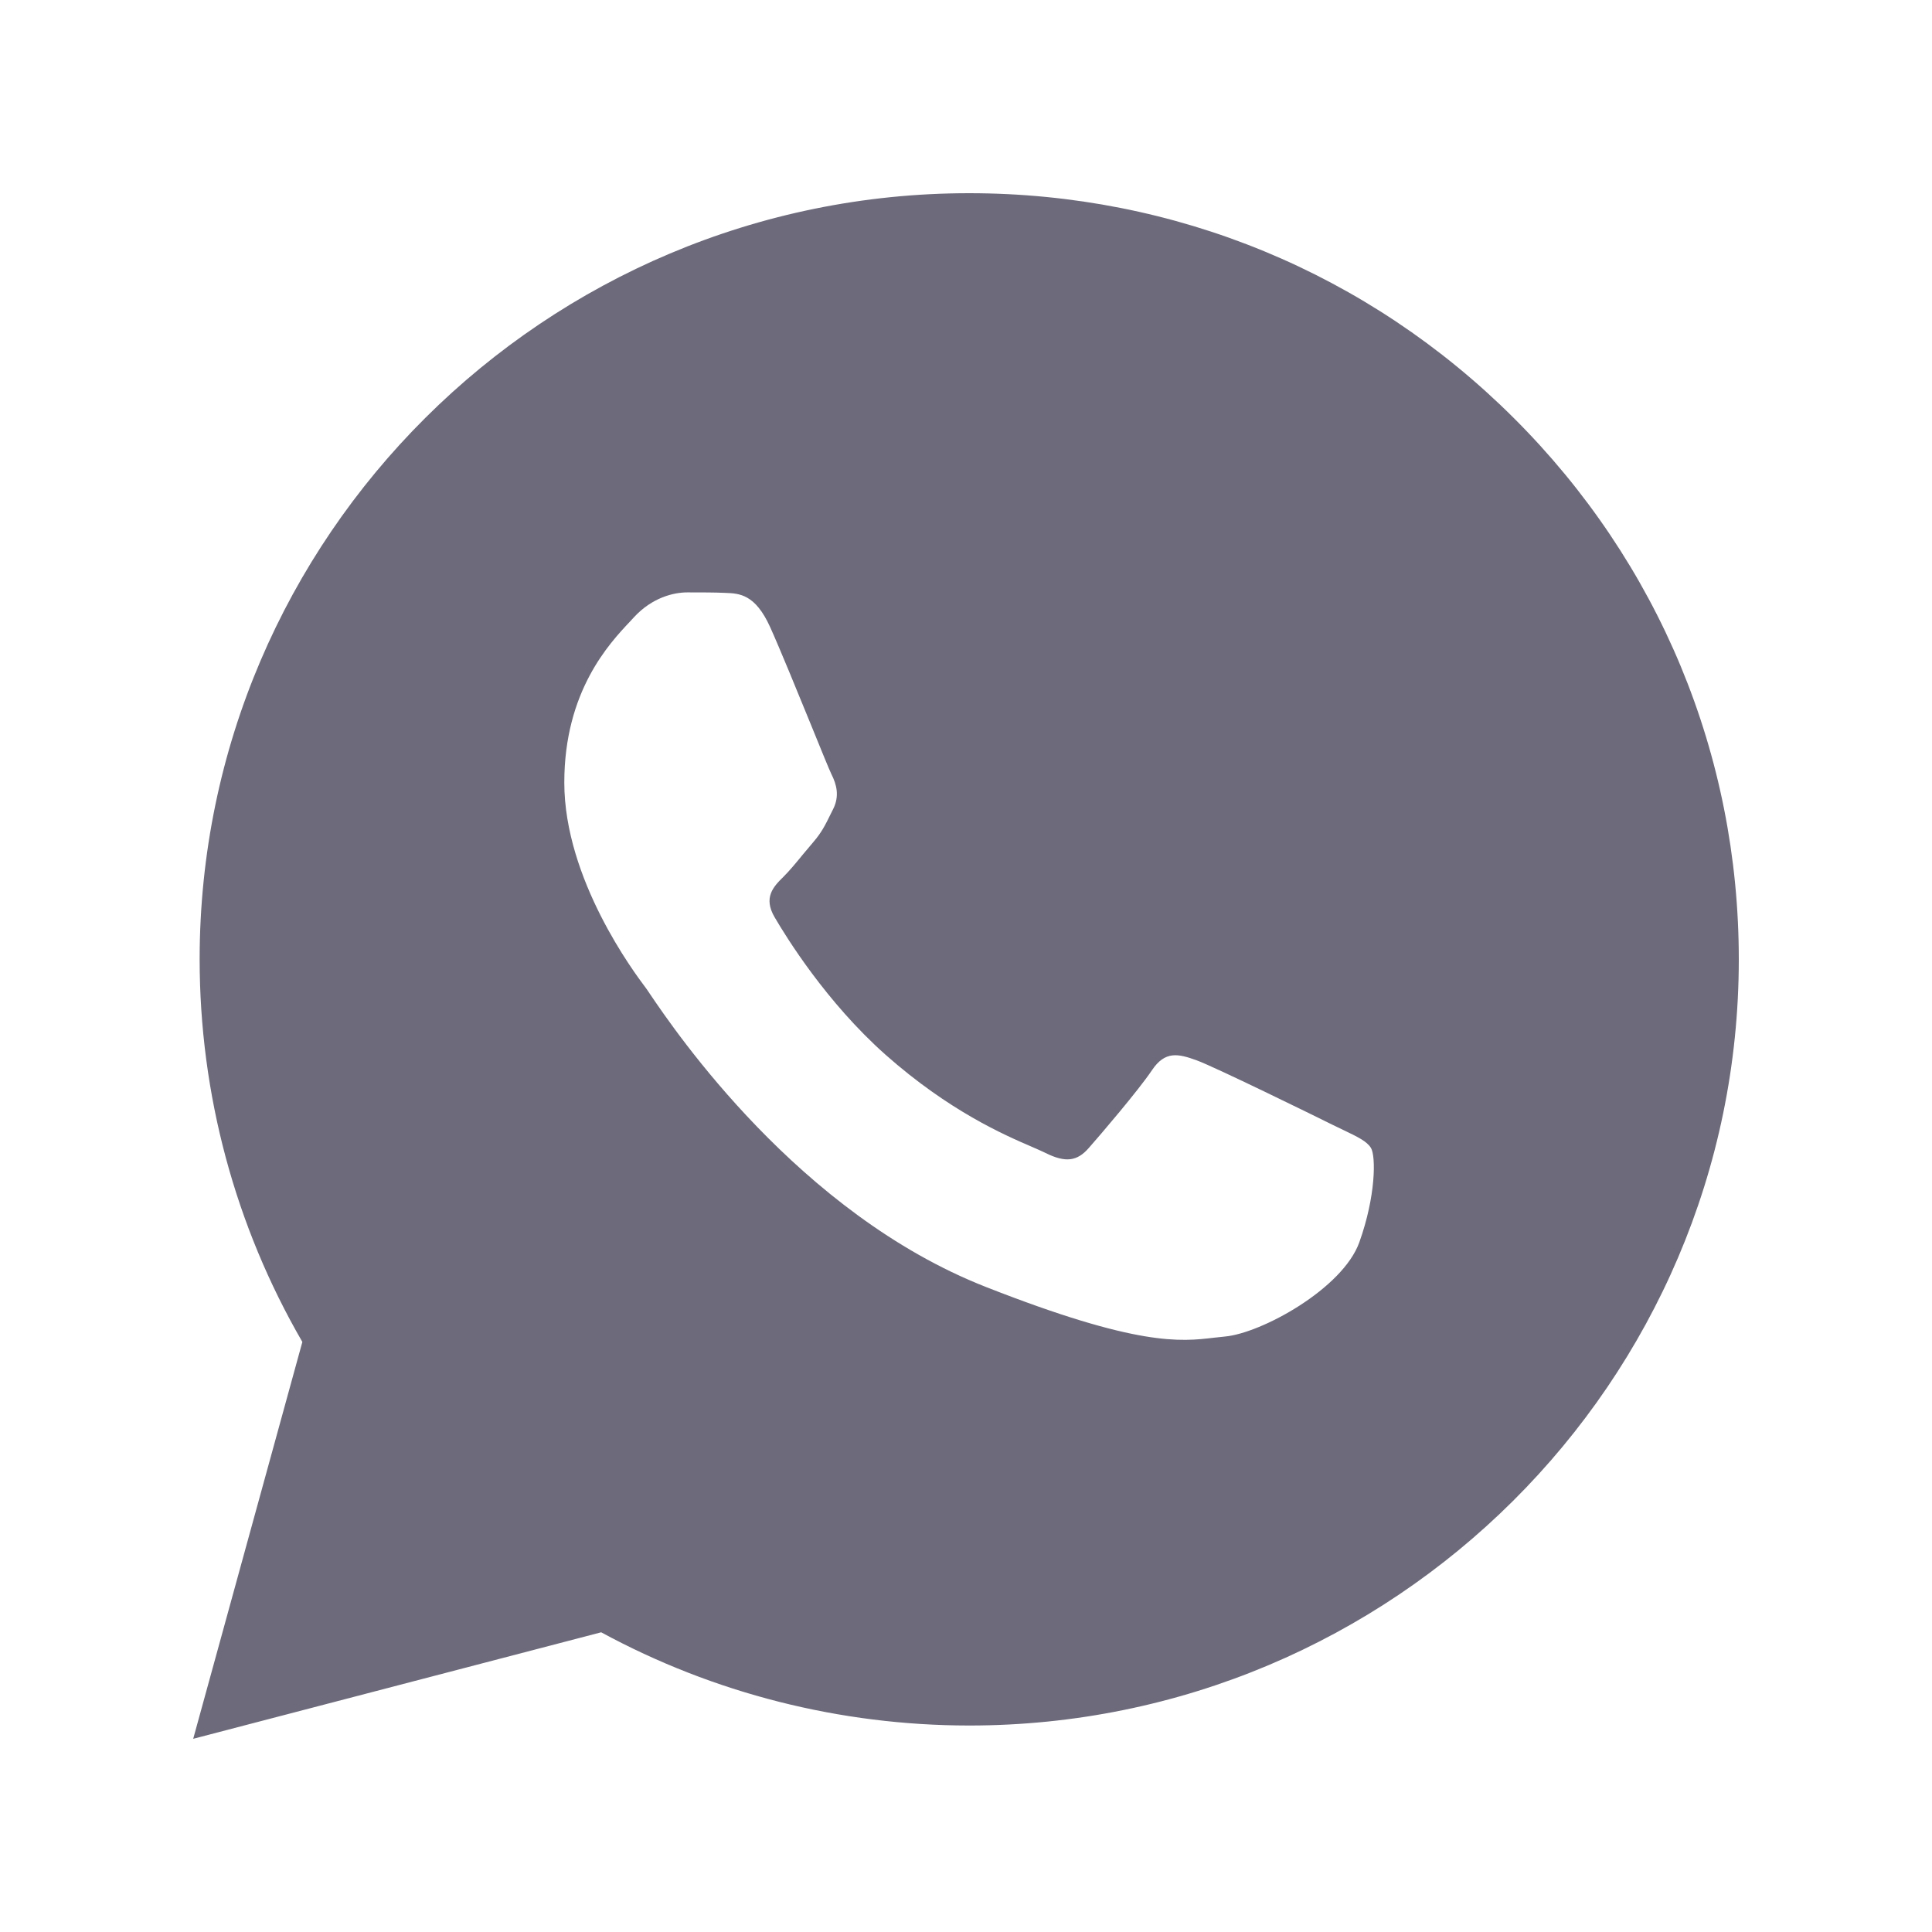 <svg width="24" height="24" viewBox="0 0 24 24" fill="none" xmlns="http://www.w3.org/2000/svg">
<path fill-rule="evenodd" clip-rule="evenodd" d="M3.756 16.67C2.92 15.227 2.48 13.59 2.48 11.914L2.48 11.914C2.482 6.668 6.771 2.4 12.04 2.4C14.598 2.401 16.998 3.392 18.802 5.19C20.608 6.989 21.601 9.379 21.6 11.921C21.598 17.167 17.309 21.435 12.04 21.435H12.036C10.436 21.434 8.864 21.035 7.468 20.277L2.4 21.6L3.756 16.67ZM9.01 7.365C9.186 7.372 9.381 7.38 9.567 7.79L9.567 7.79C9.693 8.07 9.906 8.592 10.076 9.008C10.201 9.316 10.303 9.566 10.329 9.619C10.391 9.742 10.432 9.886 10.35 10.05C10.338 10.075 10.326 10.098 10.315 10.12C10.253 10.246 10.208 10.339 10.103 10.461C10.062 10.509 10.019 10.561 9.976 10.612C9.891 10.716 9.806 10.819 9.732 10.892C9.607 11.015 9.479 11.149 9.623 11.395C9.767 11.641 10.264 12.448 10.999 13.101C11.79 13.802 12.476 14.099 12.825 14.249C12.893 14.279 12.949 14.303 12.989 14.323C13.237 14.446 13.381 14.426 13.525 14.261C13.67 14.097 14.144 13.542 14.309 13.296C14.474 13.049 14.639 13.09 14.866 13.172C15.092 13.255 16.309 13.851 16.556 13.974C16.604 13.998 16.649 14.019 16.691 14.039C16.864 14.122 16.981 14.178 17.031 14.261C17.092 14.364 17.092 14.857 16.886 15.432C16.68 16.008 15.67 16.562 15.216 16.603C15.172 16.607 15.129 16.612 15.085 16.617C14.665 16.667 14.136 16.729 12.247 15.987C9.923 15.075 8.39 12.814 8.073 12.346C8.047 12.308 8.03 12.281 8.02 12.269L8.017 12.265C7.883 12.087 7.01 10.924 7.01 9.721C7.01 8.587 7.57 7.992 7.828 7.719C7.845 7.7 7.862 7.683 7.876 7.667C8.103 7.421 8.371 7.359 8.536 7.359C8.545 7.359 8.555 7.359 8.564 7.359C8.72 7.359 8.874 7.359 9.01 7.365Z" fill="#2F2B43" fill-opacity="0.7"/>
</svg>
